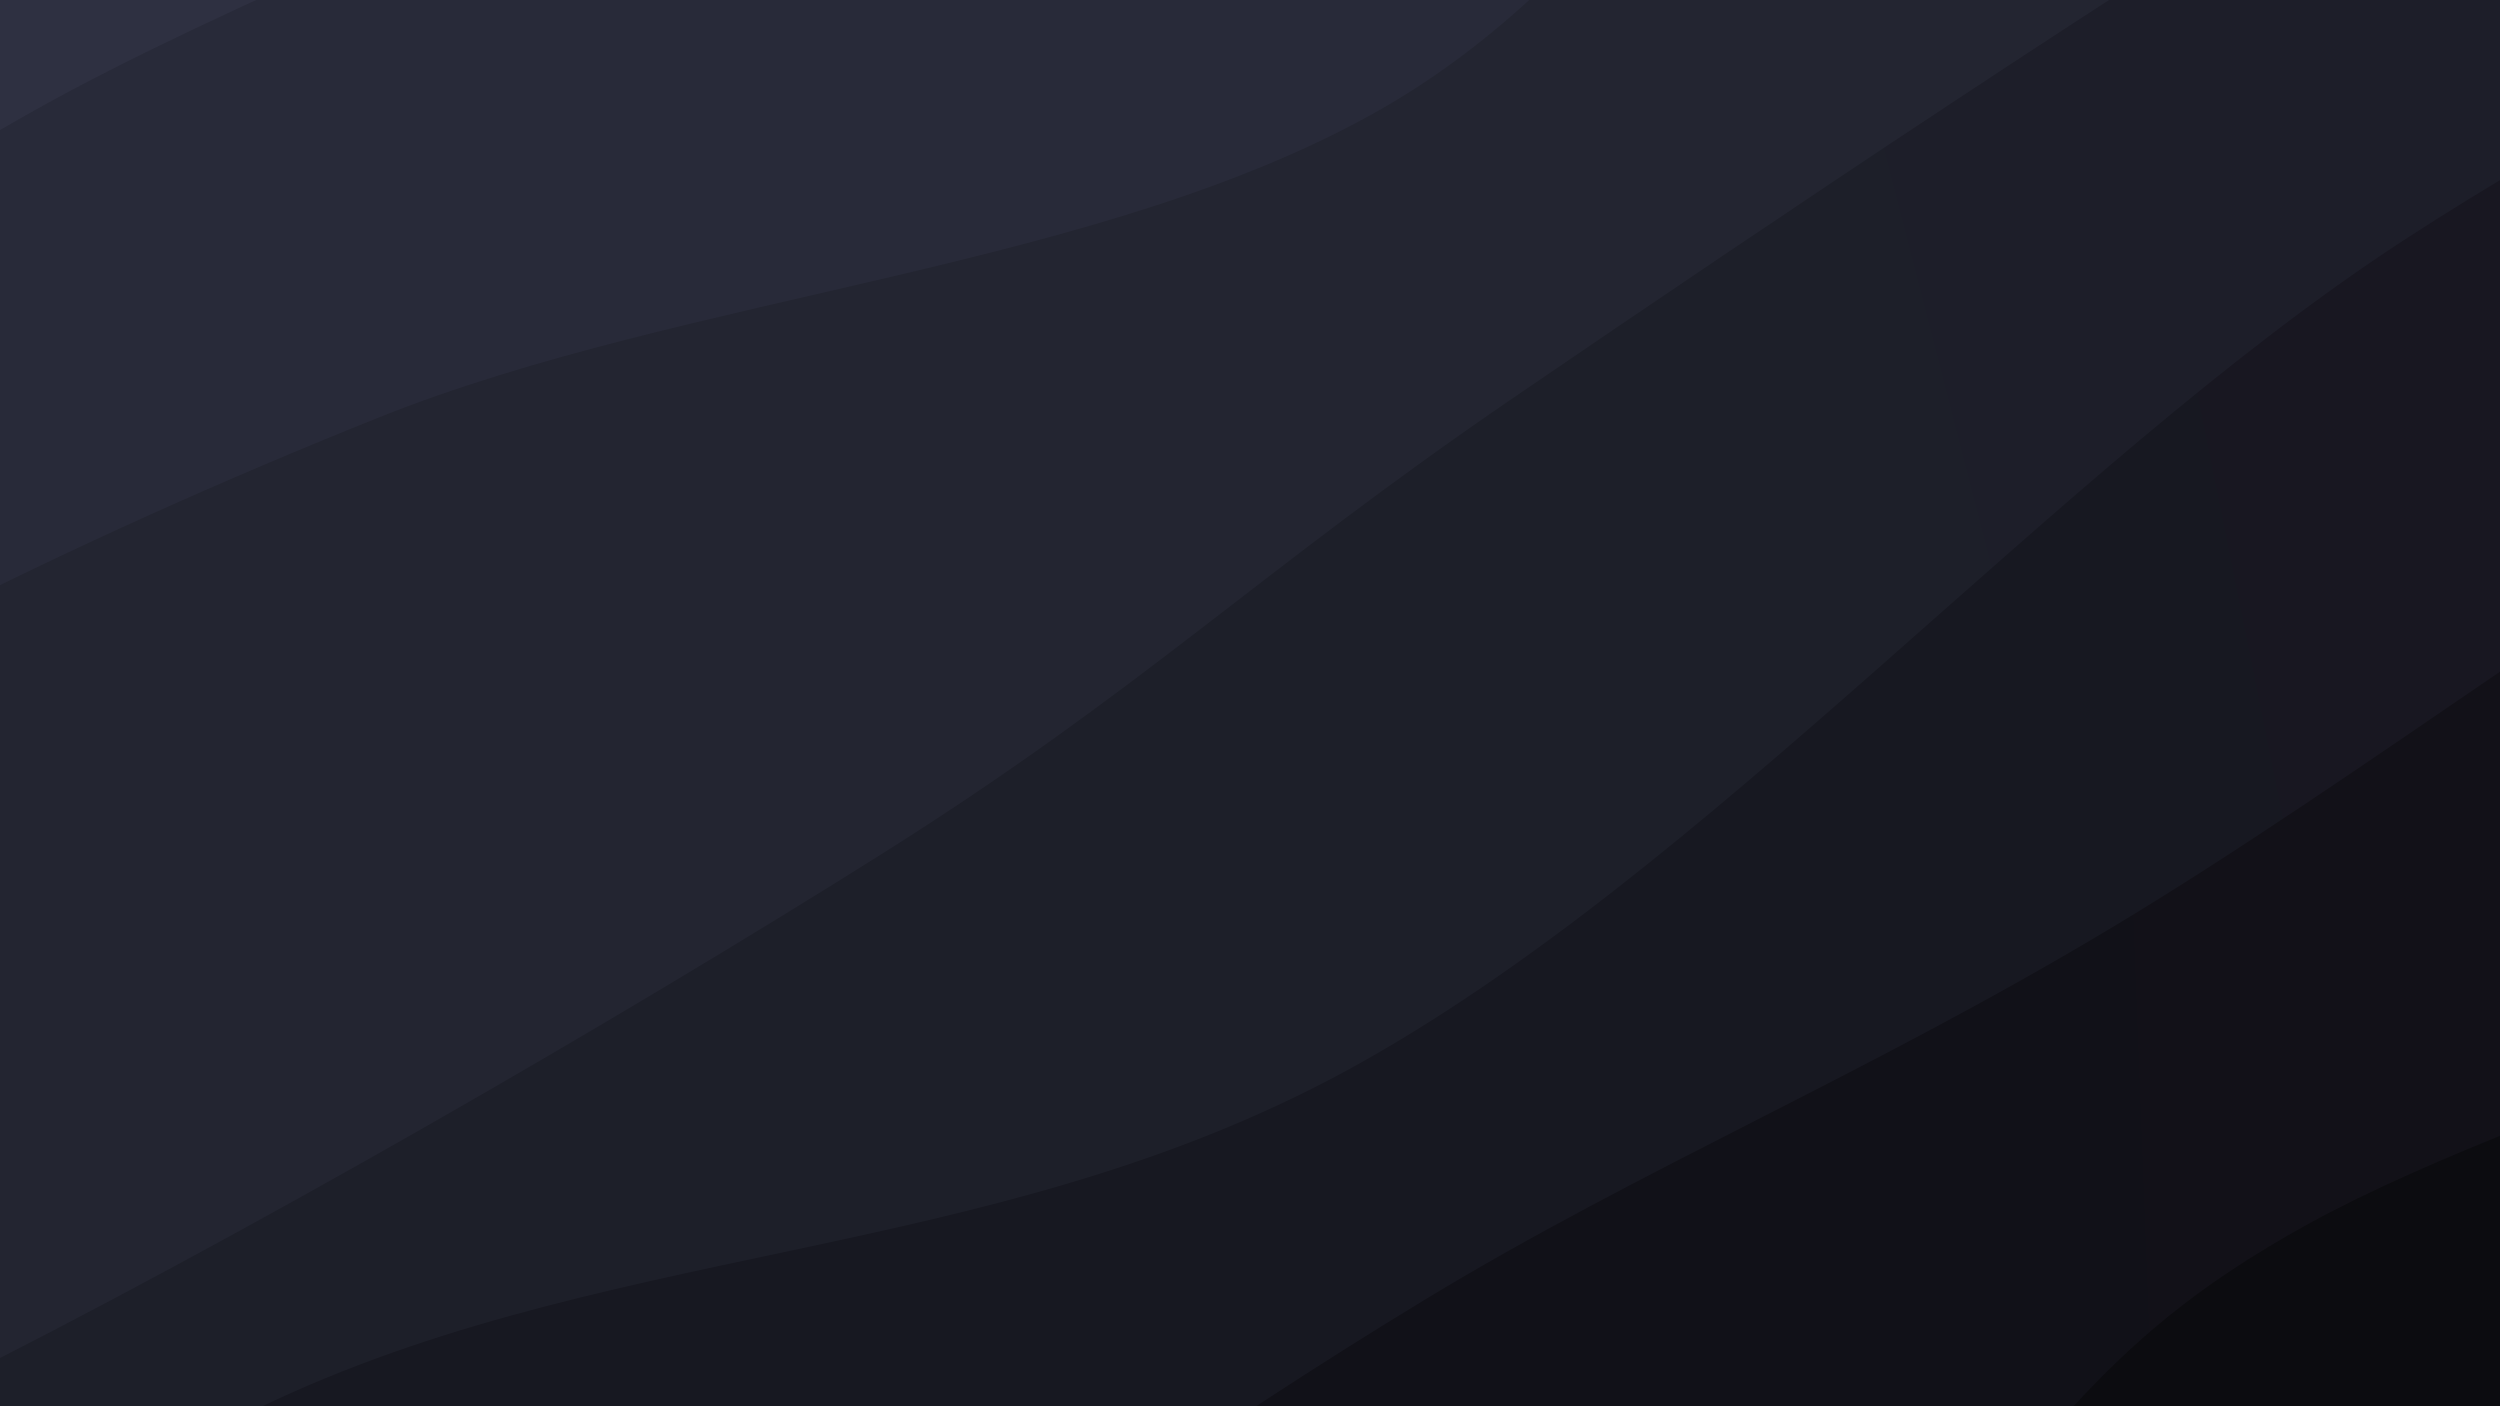 <svg xmlns="http://www.w3.org/2000/svg" version="1.1" xmlns:xlink="http://www.w3.org/1999/xlink" xmlns:svgjs="http://svgjs.dev/svgjs" viewBox="0 0 1920 1080"><rect width="1920" height="1080" fill="#2f2e41"></rect><g transform="matrix(0.575,0.996,-0.996,0.575,932.951,-696.478)"><path d="M0,-1080C-10.042,-970.6,-64.359,-625.603,-60.253,-423.599C-56.148,-221.594,0.306,-91.886,24.634,132.025C48.961,355.936,82.029,695.44,85.714,919.868C89.398,1144.295,61.025,1271.901,46.739,1478.59C32.454,1685.279,7.79,2046.432,0,2160L 1920 2160 L 1920 -1080 Z" fill="url(&quot;#SvgjsLinearGradient1195&quot;)"></path><path d="M274.286,-1080C283.241,-1015.262,341.695,-837.368,328.018,-691.57C314.34,-545.771,202.714,-345.975,192.222,-205.21C181.73,-64.445,256.982,33.742,265.065,153.019C273.148,272.296,252.524,365.689,240.72,510.451C228.915,655.213,196.084,875.677,194.237,1021.591C192.389,1167.506,208.972,1257.107,229.637,1385.937C250.302,1514.766,310.786,1665.557,318.227,1794.567C325.669,1923.578,281.609,2099.095,274.286,2160L 1920 2160 L 1920 -1080 Z" fill="url(&quot;#SvgjsLinearGradient1196&quot;)"></path><path d="M548.571,-1080C538.147,-961.458,470.264,-588.816,486.022,-368.746C501.78,-148.677,642.997,24.64,643.119,240.415C643.242,456.19,518.45,704.918,486.757,925.903C455.065,1146.889,442.661,1360.647,452.963,1566.33C463.265,1772.013,532.637,2061.055,548.571,2160L 1920 2160 L 1920 -1080 Z" fill="url(&quot;#SvgjsLinearGradient1197&quot;)"></path><path d="M822.857,-1080C821.319,-975.763,808.396,-678.458,813.628,-454.579C818.861,-230.701,838.656,57.27,854.252,263.271C869.848,469.272,899.33,573.845,907.205,781.427C915.081,989.009,915.563,1278.999,901.505,1508.761C887.447,1738.524,835.965,2051.46,822.857,2160L 1920 2160 L 1920 -1080 Z" fill="url(&quot;#SvgjsLinearGradient1198&quot;)"></path><path d="M1097.143,-1080C1091.021,-950.639,1045.335,-581.195,1060.414,-303.834C1075.494,-26.473,1194.575,310.407,1187.621,584.166C1180.668,857.924,1033.775,1076.077,1018.695,1338.716C1003.616,1601.355,1084.068,2023.119,1097.143,2160L 1920 2160 L 1920 -1080 Z" fill="url(&quot;#SvgjsLinearGradient1199&quot;)"></path><path d="M1371.429,-1080C1364.03,-989.017,1328.872,-729.678,1327.038,-534.105C1325.204,-338.531,1357.219,-98.232,1360.426,93.44C1363.632,285.113,1342.506,445.361,1346.278,615.931C1350.049,786.502,1365.764,944.886,1383.057,1116.863C1400.35,1288.841,1451.975,1473.939,1450.037,1647.795C1448.099,1821.651,1384.53,2074.632,1371.429,2160L 1920 2160 L 1920 -1080 Z" fill="url(&quot;#SvgjsLinearGradient1200&quot;)"></path><path d="M1645.714,-1080C1654.044,-1004.023,1703.737,-817.12,1695.691,-624.135C1687.645,-431.151,1601.376,-103.069,1597.44,77.906C1593.504,258.881,1649.134,298.343,1672.077,461.714C1695.021,625.085,1727.509,877.767,1735.1,1058.133C1742.691,1238.499,1732.52,1360.265,1717.623,1543.909C1702.725,1727.554,1657.699,2057.318,1645.714,2160L 1920 2160 L 1920 -1080 Z" fill="url(&quot;#SvgjsLinearGradient1201&quot;)"></path></g><defs><linearGradient x1="0.1" y1="0" x2="0" y2="1" id="SvgjsLinearGradient1195"><stop stop-color="#2f2e41" offset="0"></stop><stop stop-color="#2e3041" offset="0"></stop></linearGradient><linearGradient x1="0.1" y1="0" x2="0" y2="1" id="SvgjsLinearGradient1196"><stop stop-color="#292839" offset="0"></stop><stop stop-color="#282a39" offset="0.143"></stop></linearGradient><linearGradient x1="0.1" y1="0" x2="0" y2="1" id="SvgjsLinearGradient1197"><stop stop-color="#232331" offset="0"></stop><stop stop-color="#232531" offset="0.286"></stop></linearGradient><linearGradient x1="0.1" y1="0" x2="0" y2="1" id="SvgjsLinearGradient1198"><stop stop-color="#1d1d29" offset="0"></stop><stop stop-color="#1d1f29" offset="0.429"></stop></linearGradient><linearGradient x1="0.1" y1="0" x2="0" y2="1" id="SvgjsLinearGradient1199"><stop stop-color="#181721" offset="0"></stop><stop stop-color="#171821" offset="0.571"></stop></linearGradient><linearGradient x1="0.1" y1="0" x2="0" y2="1" id="SvgjsLinearGradient1200"><stop stop-color="#121118" offset="0"></stop><stop stop-color="#111118" offset="0.714"></stop></linearGradient><linearGradient x1="0.1" y1="0" x2="0" y2="1" id="SvgjsLinearGradient1201"><stop stop-color="#0c0c10" offset="0"></stop><stop stop-color="#0c0d10" offset="0.857"></stop></linearGradient></defs></svg>